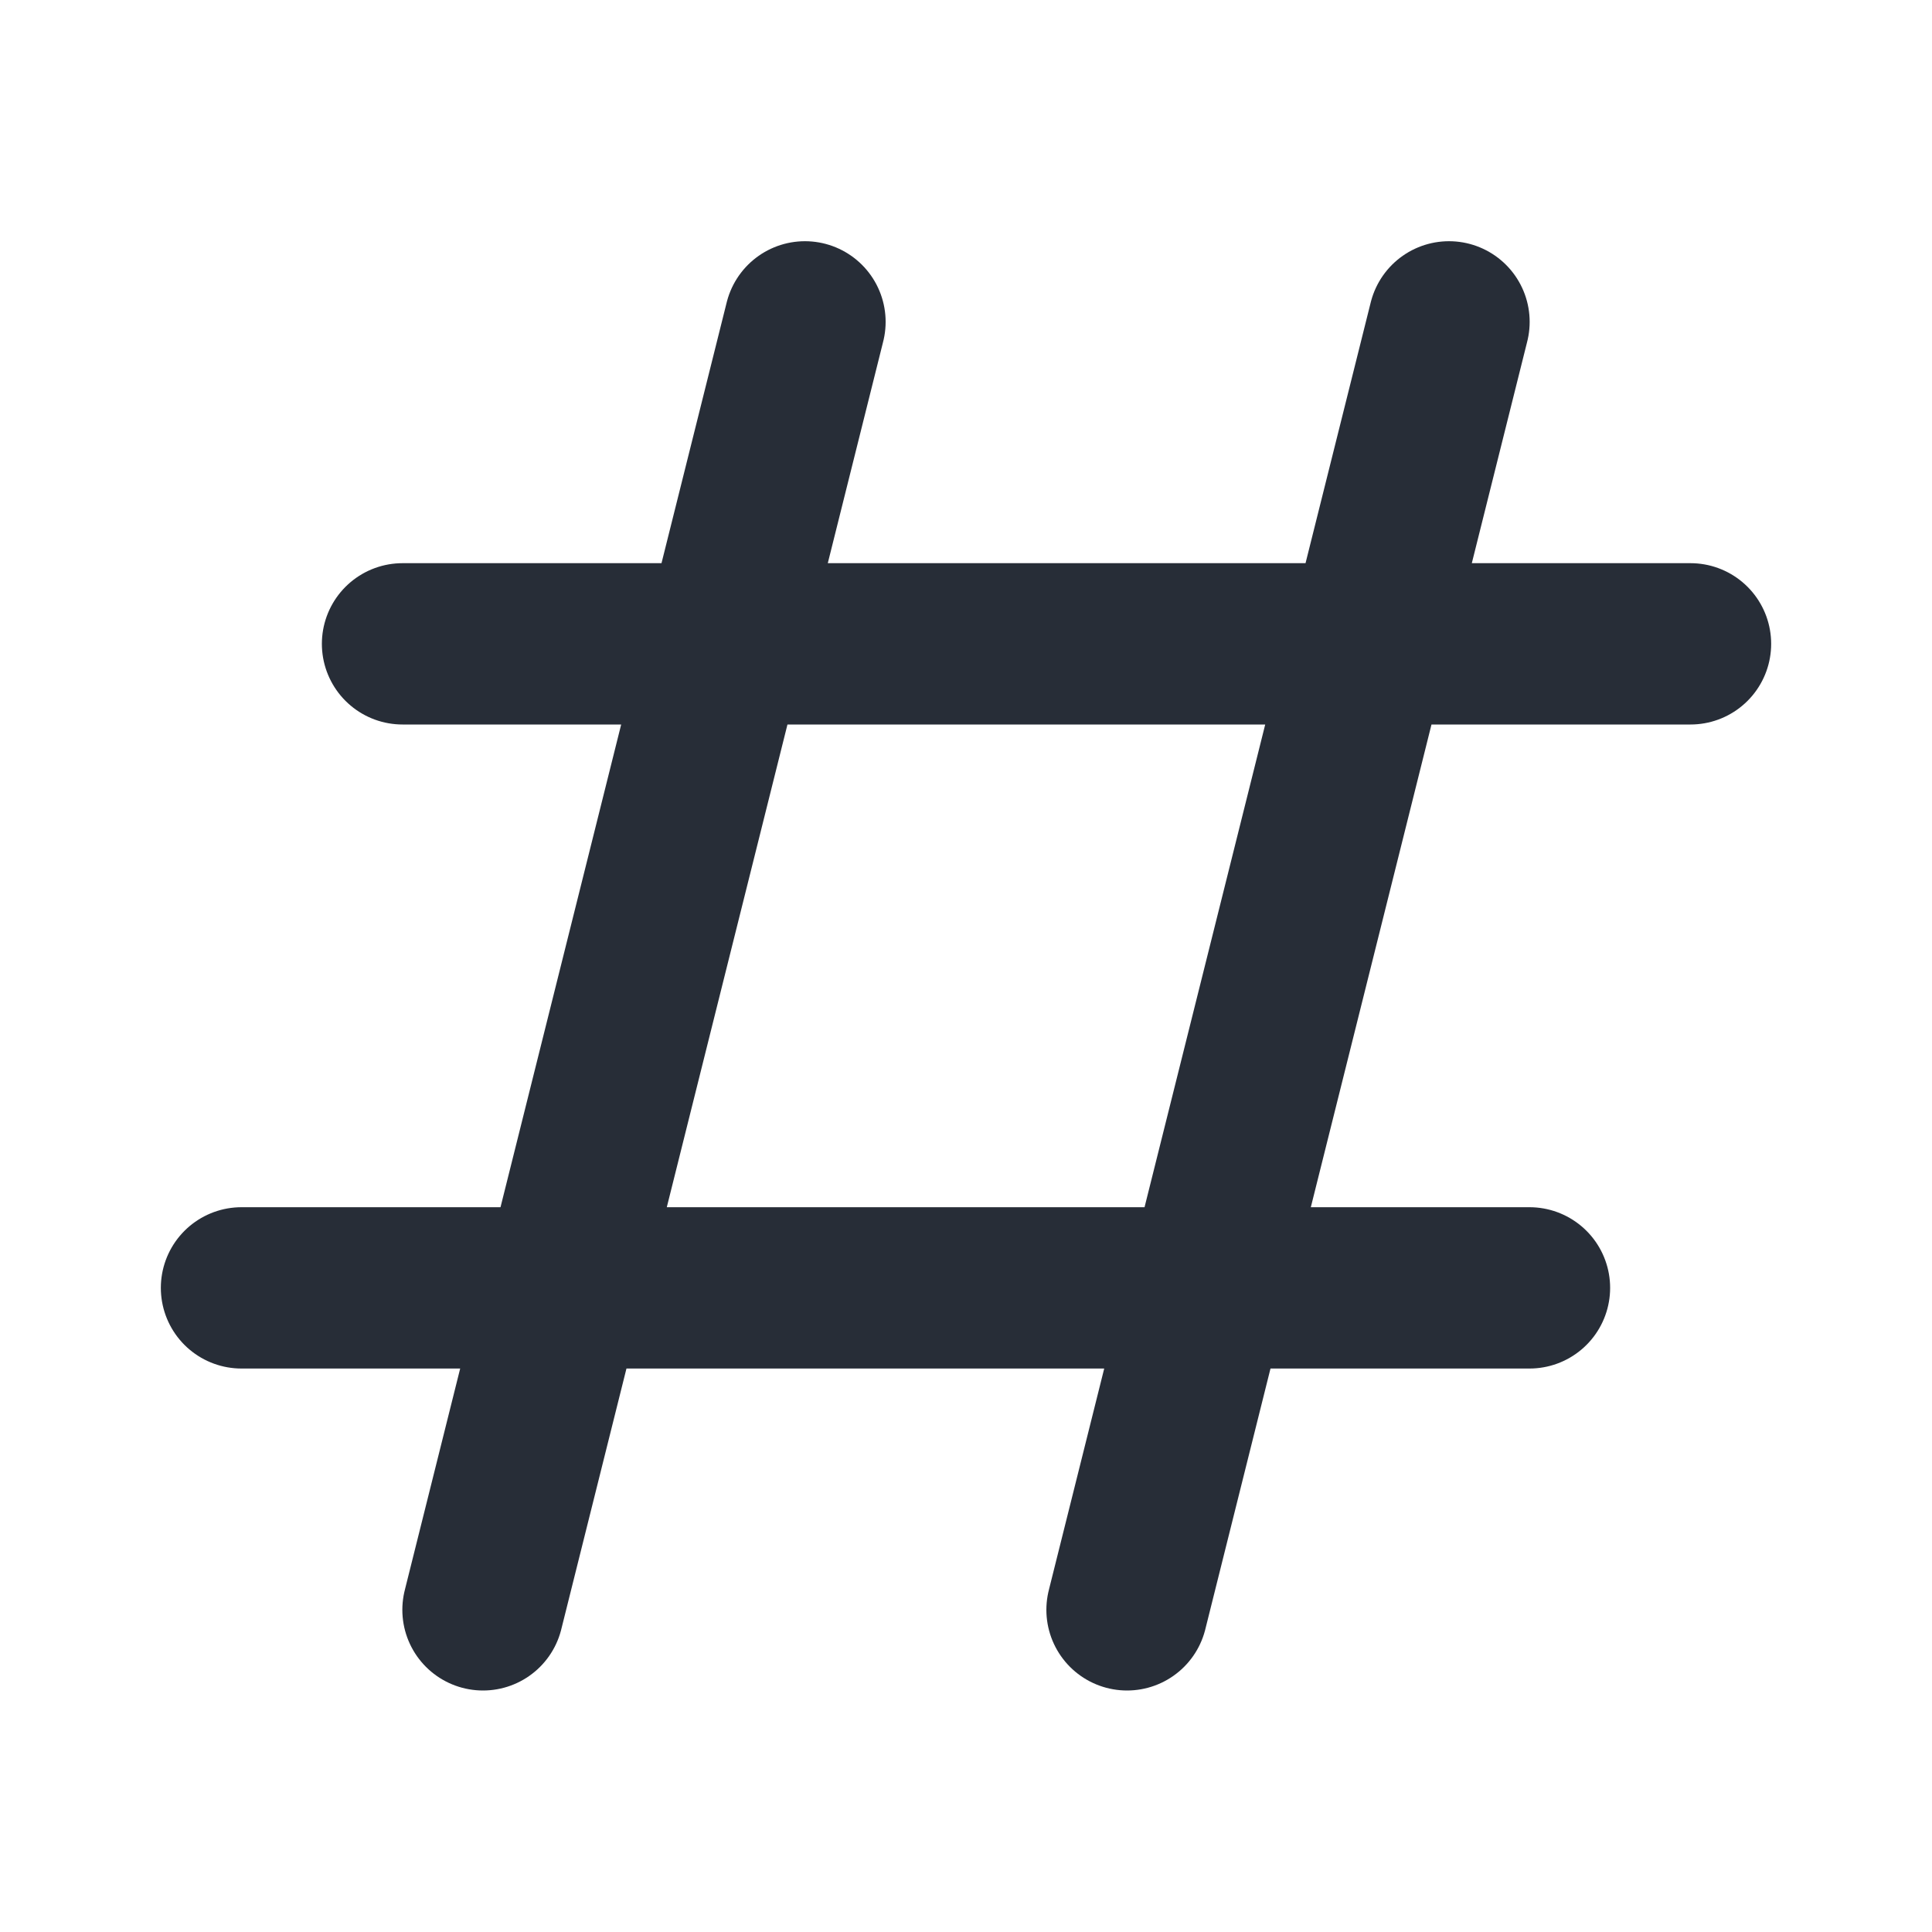 <svg width="20" height="20" viewBox="0 0 20 20" fill="none" xmlns="http://www.w3.org/2000/svg">
<g id="hashtag">
<path id="Icon" d="M15 3.332L11.667 16.665M8.333 3.332L5 16.665M4.167 6.665H17.5M2.5 13.332H15.833" stroke="#272D37" stroke-width="1.67" stroke-linecap="round"/>
</g>
</svg>
